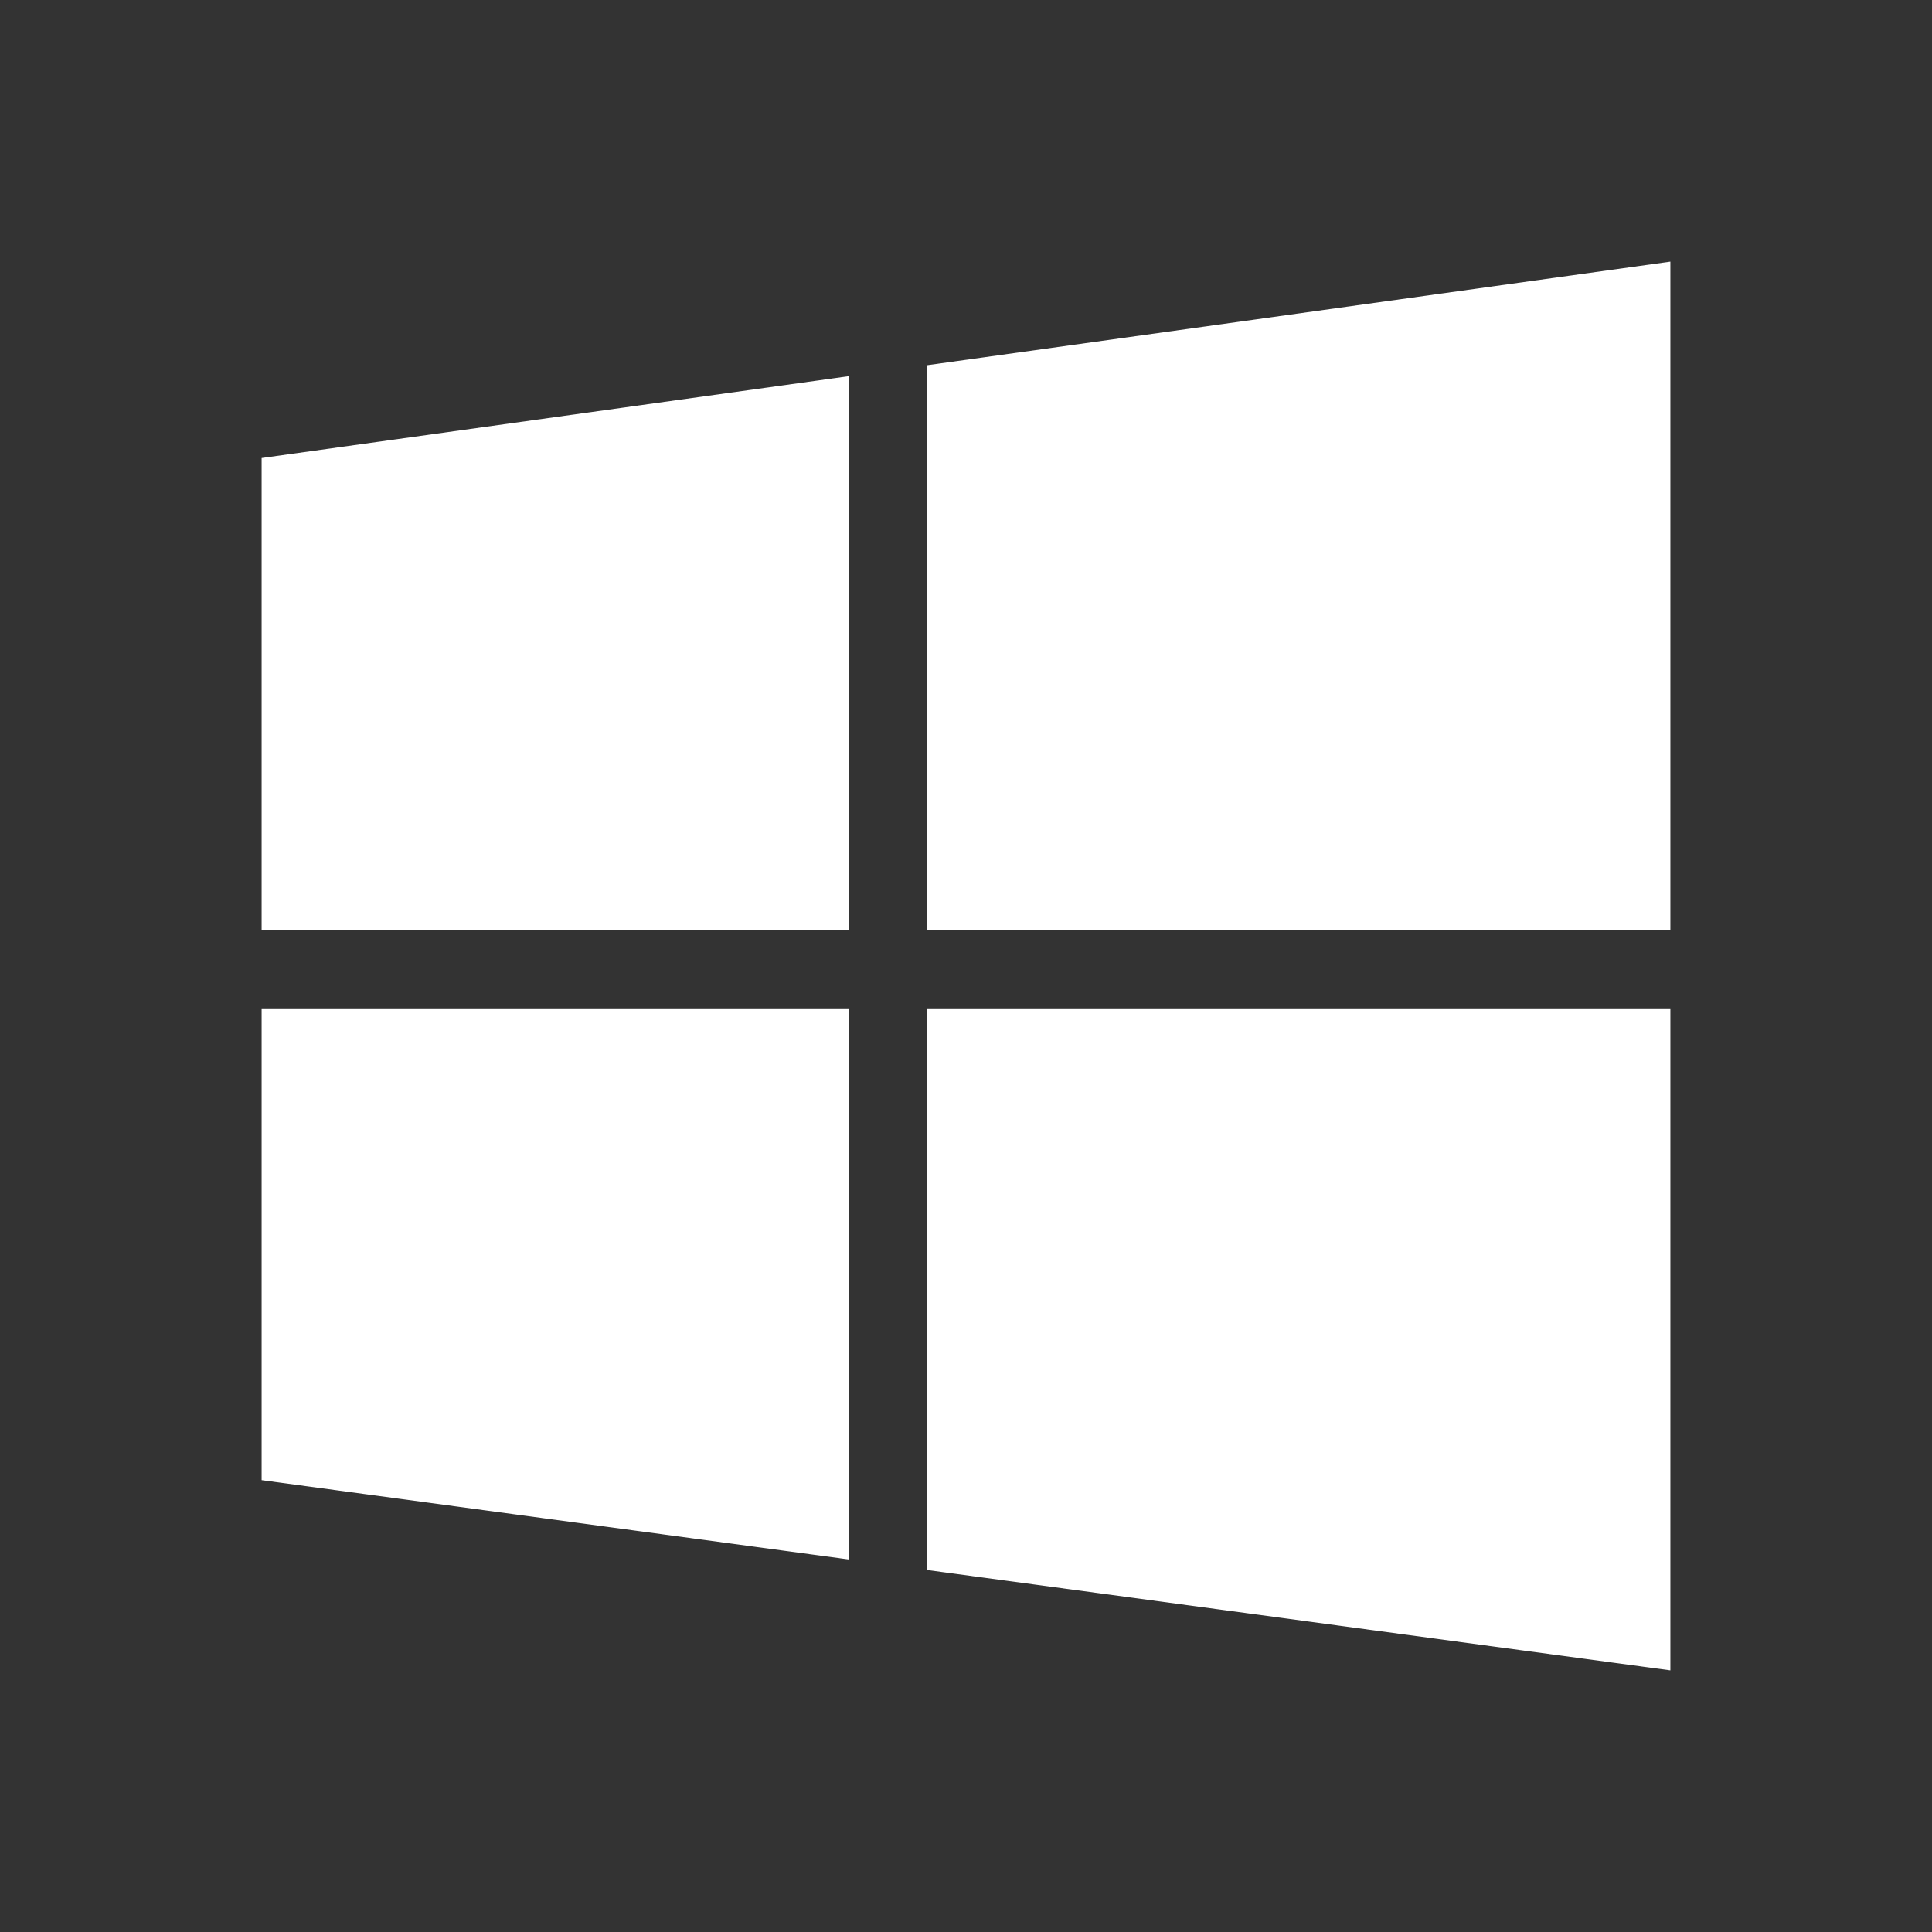 <svg width="24" height="24" viewBox="0 0 24 24" fill="none" xmlns="http://www.w3.org/2000/svg"><rect x="0" y="0" width="24" height="24" fill="#333333" stroke="none"/><path fill="white" fill-rule="evenodd" clip-rule="evenodd" d="M10.543 4.672v6.877H3.25V5.69l7.293-1.017zm.973-.135L20.75 3.25v8.3h-9.235V4.536zm9.234 7.989v8.224l-9.235-1.247v-6.977h9.235zm-10.207 6.846-7.293-.985v-5.861h7.293v6.846z"></path></svg>